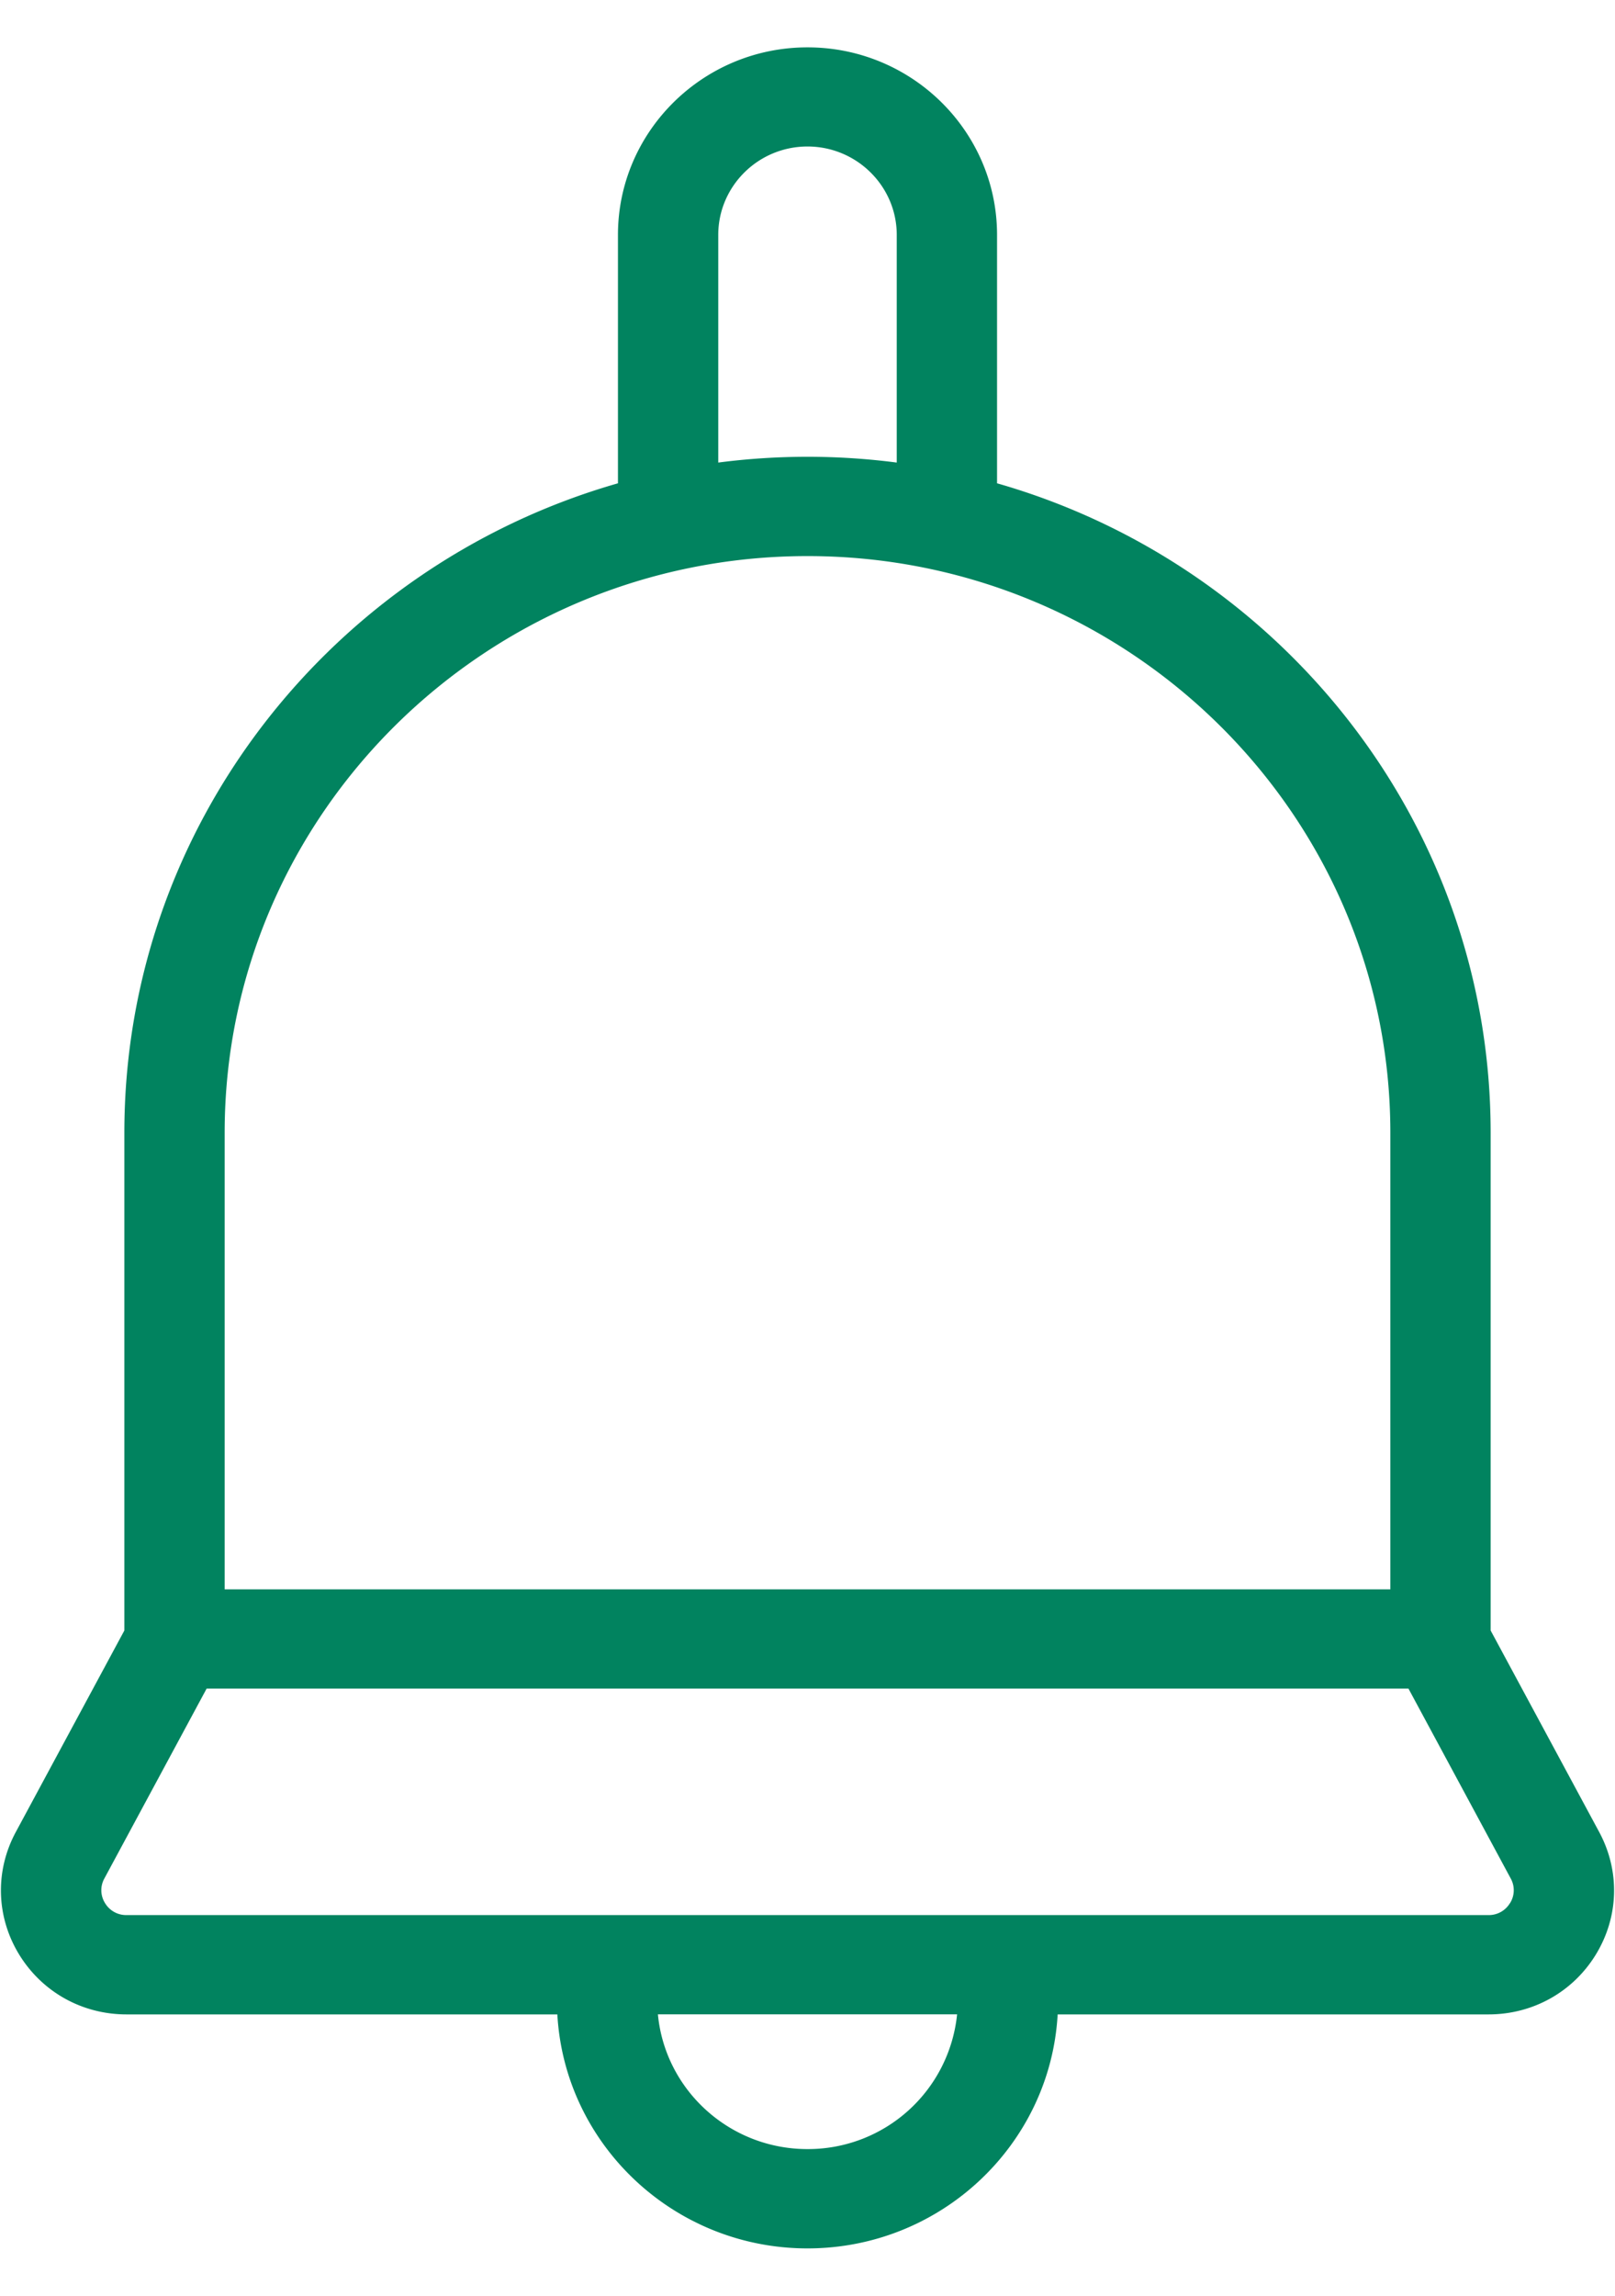 <svg xmlns="http://www.w3.org/2000/svg" width="19" height="27"><path fill="#01835F" d="M18.814 21.546l-1.277-2.37v-5.854c0-3.618-2.456-6.68-5.807-7.638V2.763c0-1.217-1-2.206-2.23-2.206s-2.23.99-2.23 2.206v2.921c-3.35.959-5.807 4.02-5.807 7.639v5.853l-1.277 2.37c-.246.456-.232.994.037 1.437.27.443.742.708 1.265.708h5.069c.086 1.532 1.373 2.752 2.943 2.752s2.857-1.22 2.943-2.752h5.07c.522 0 .995-.265 1.264-.708.269-.443.283-.98.037-1.437zM8.45 2.763c0-.573.47-1.04 1.05-1.04.579 0 1.05.467 1.05 1.04V5.44a8.161 8.161 0 0 0-2.1 0V2.763zm-5.807 10.56c0-3.74 3.076-6.783 6.857-6.783s6.857 3.043 6.857 6.782v5.37H2.643v-5.37zM9.5 25.275c-.92 0-1.676-.697-1.76-1.585h3.52a1.763 1.763 0 0 1-1.76 1.585zm8.265-2.894a.29.29 0 0 1-.253.142H1.488a.29.29 0 0 1-.253-.142.285.285 0 0 1-.008-.287l1.204-2.235H16.57l1.204 2.235a.285.285 0 0 1-.008.287z"/></svg>